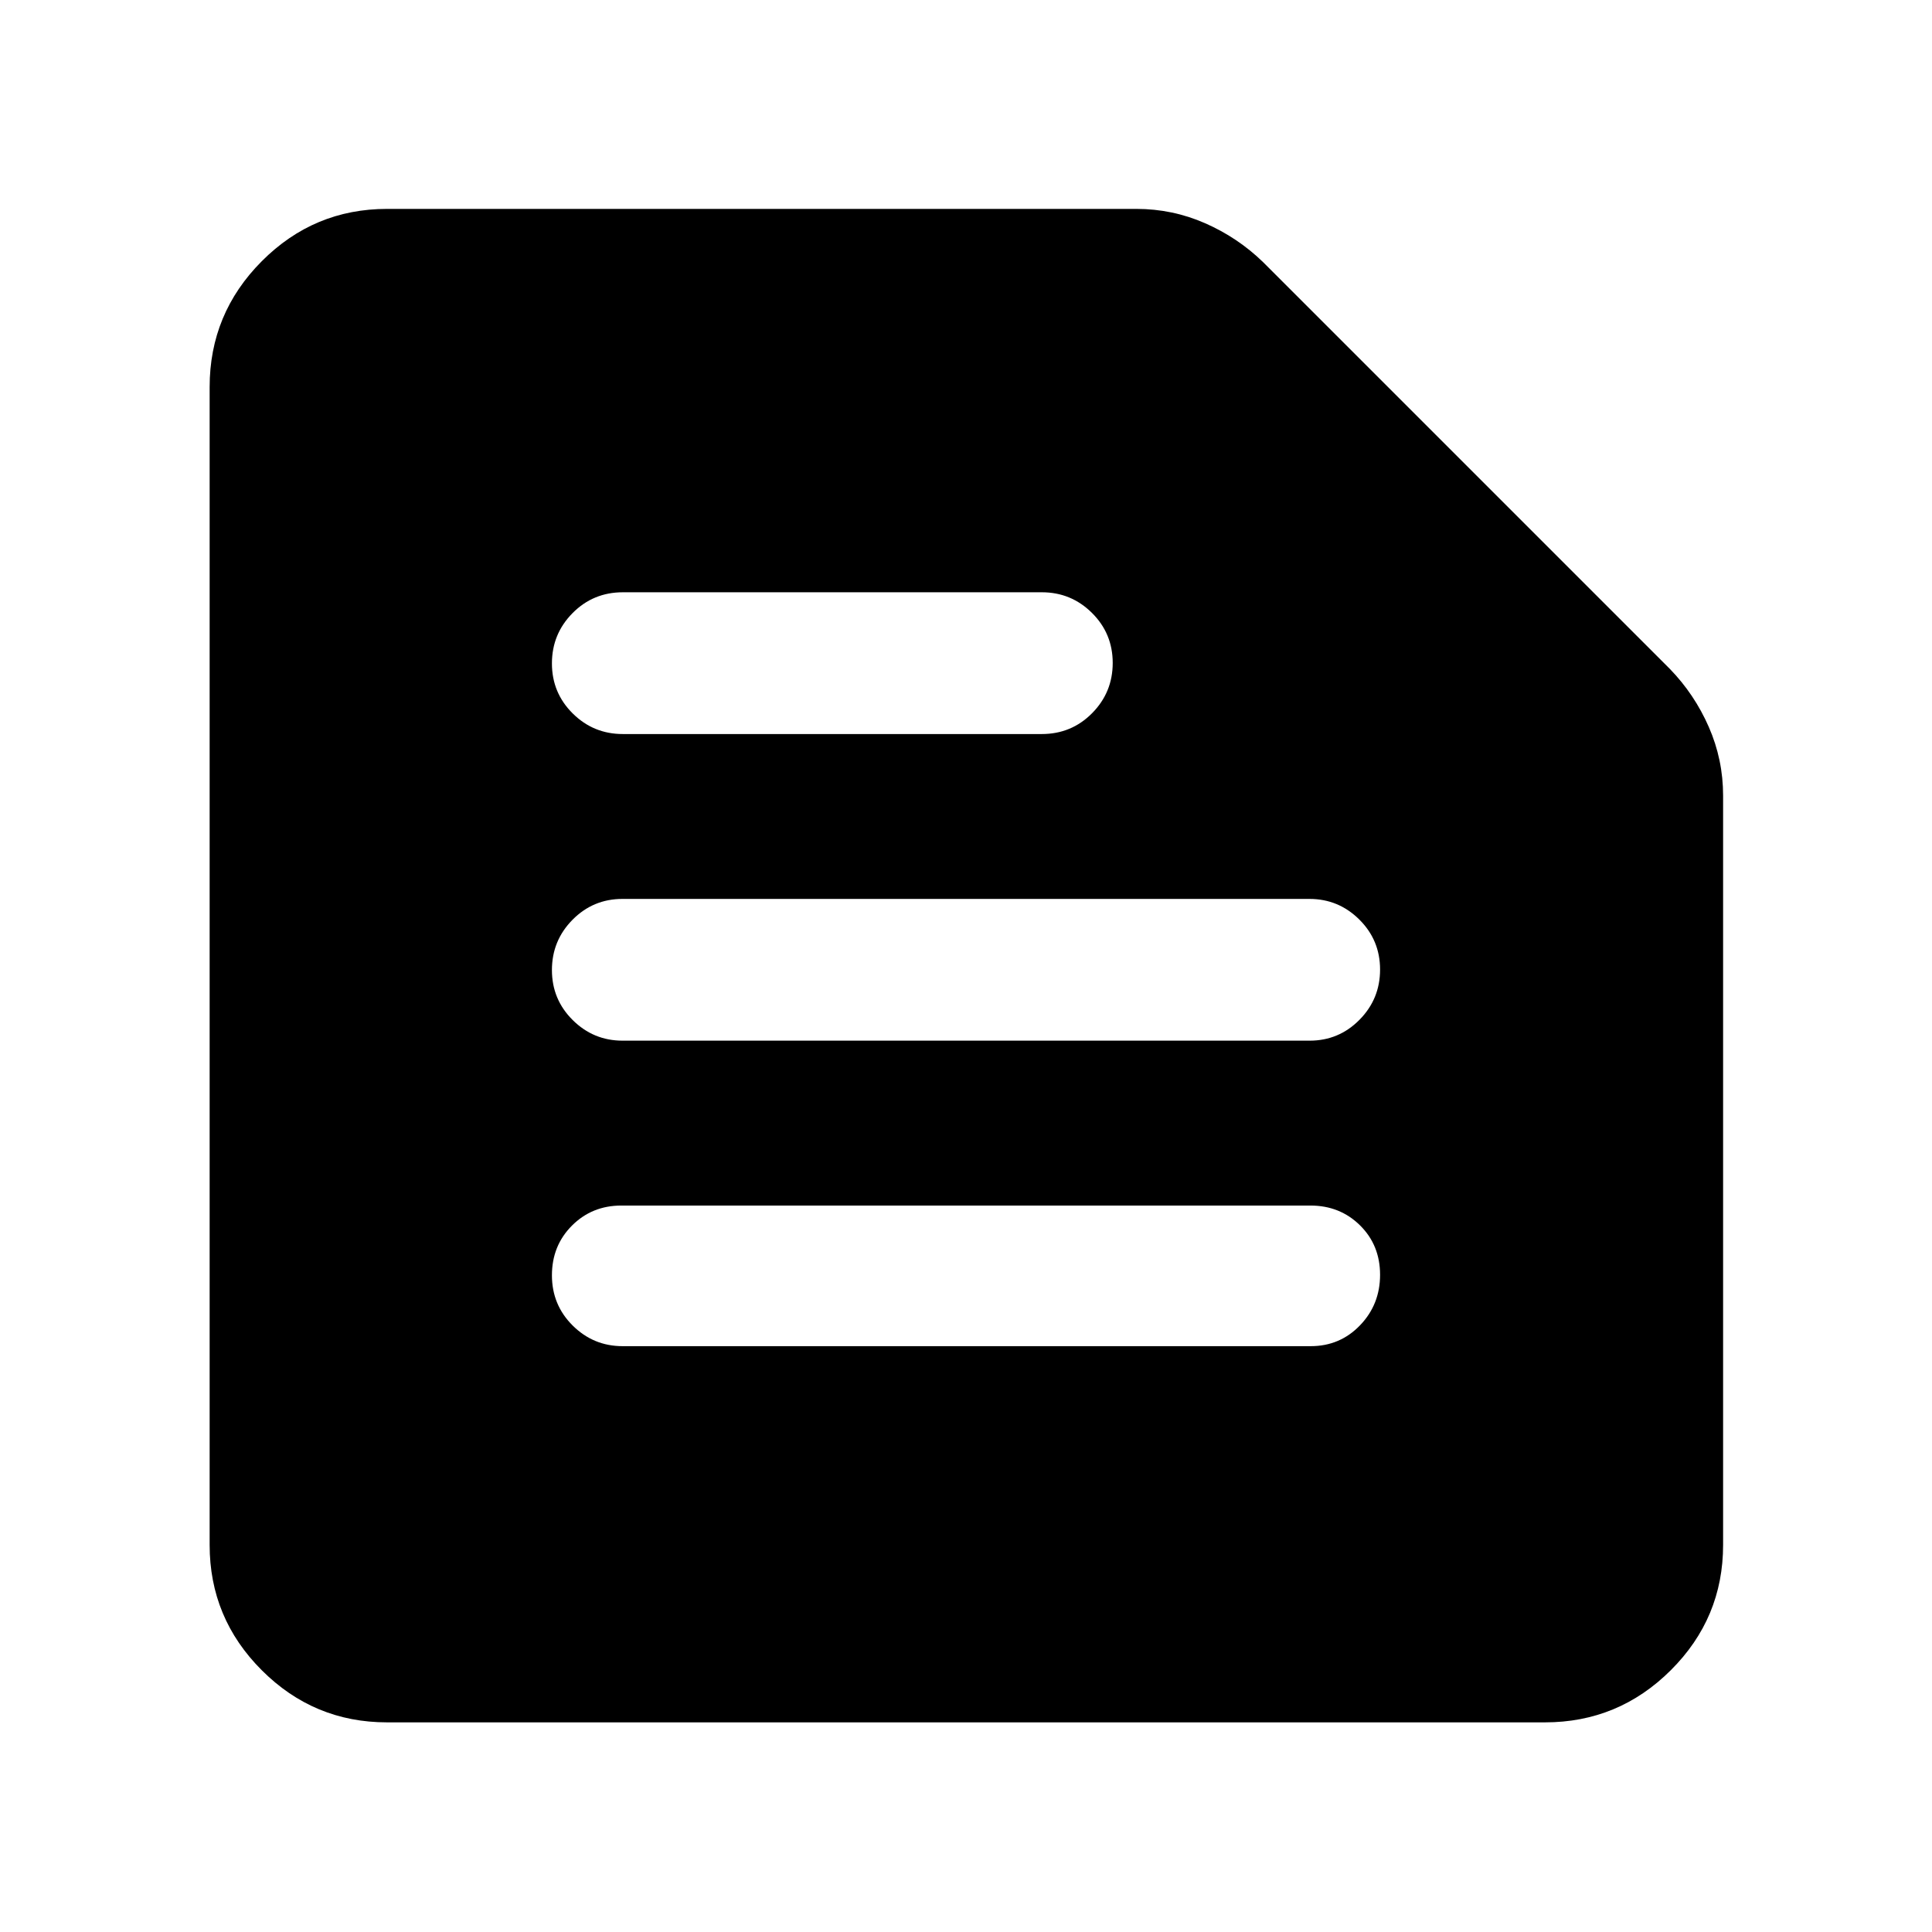 <svg xmlns="http://www.w3.org/2000/svg" height="40" viewBox="0 -960 960 960" width="40"><path d="M192.32-104.17q-36.36 0-62.25-25.9-25.9-25.89-25.9-62.25v-575.36q0-36.52 25.9-62.52 25.89-26 62.25-26h372.33q17.92 0 34.16 7.12 16.23 7.12 28.81 19.33l202.13 202.13q12.21 12.58 19.33 28.81 7.12 16.24 7.12 34.16v372.33q0 36.36-26 62.25-26 25.9-62.52 25.9H192.32ZM309.36-291.1h341.92q14.55 0 24.51-10.36 9.96-10.35 9.96-25.09 0-14.73-9.96-24.57-9.96-9.85-24.69-9.85H308.74q-14.57 0-24.53 9.96-9.96 9.97-9.96 24.7 0 14.73 10.32 24.97 10.32 10.24 24.79 10.24Zm-.03-151.8h341.41q14.53 0 24.77-10.36 10.24-10.35 10.24-24.97t-10.32-24.86q-10.32-10.24-24.76-10.24H309.26q-14.53 0-24.77 10.35-10.24 10.36-10.24 24.98 0 14.62 10.32 24.86t24.76 10.24Zm.13-152.36h208.19q14.76 0 25.01-10.36 10.24-10.35 10.24-24.97 0-14.63-10.32-24.87-10.33-10.24-24.9-10.24H309.49q-14.76 0-25 10.36t-10.24 24.98q0 14.62 10.32 24.86t24.89 10.24Z"/></svg>